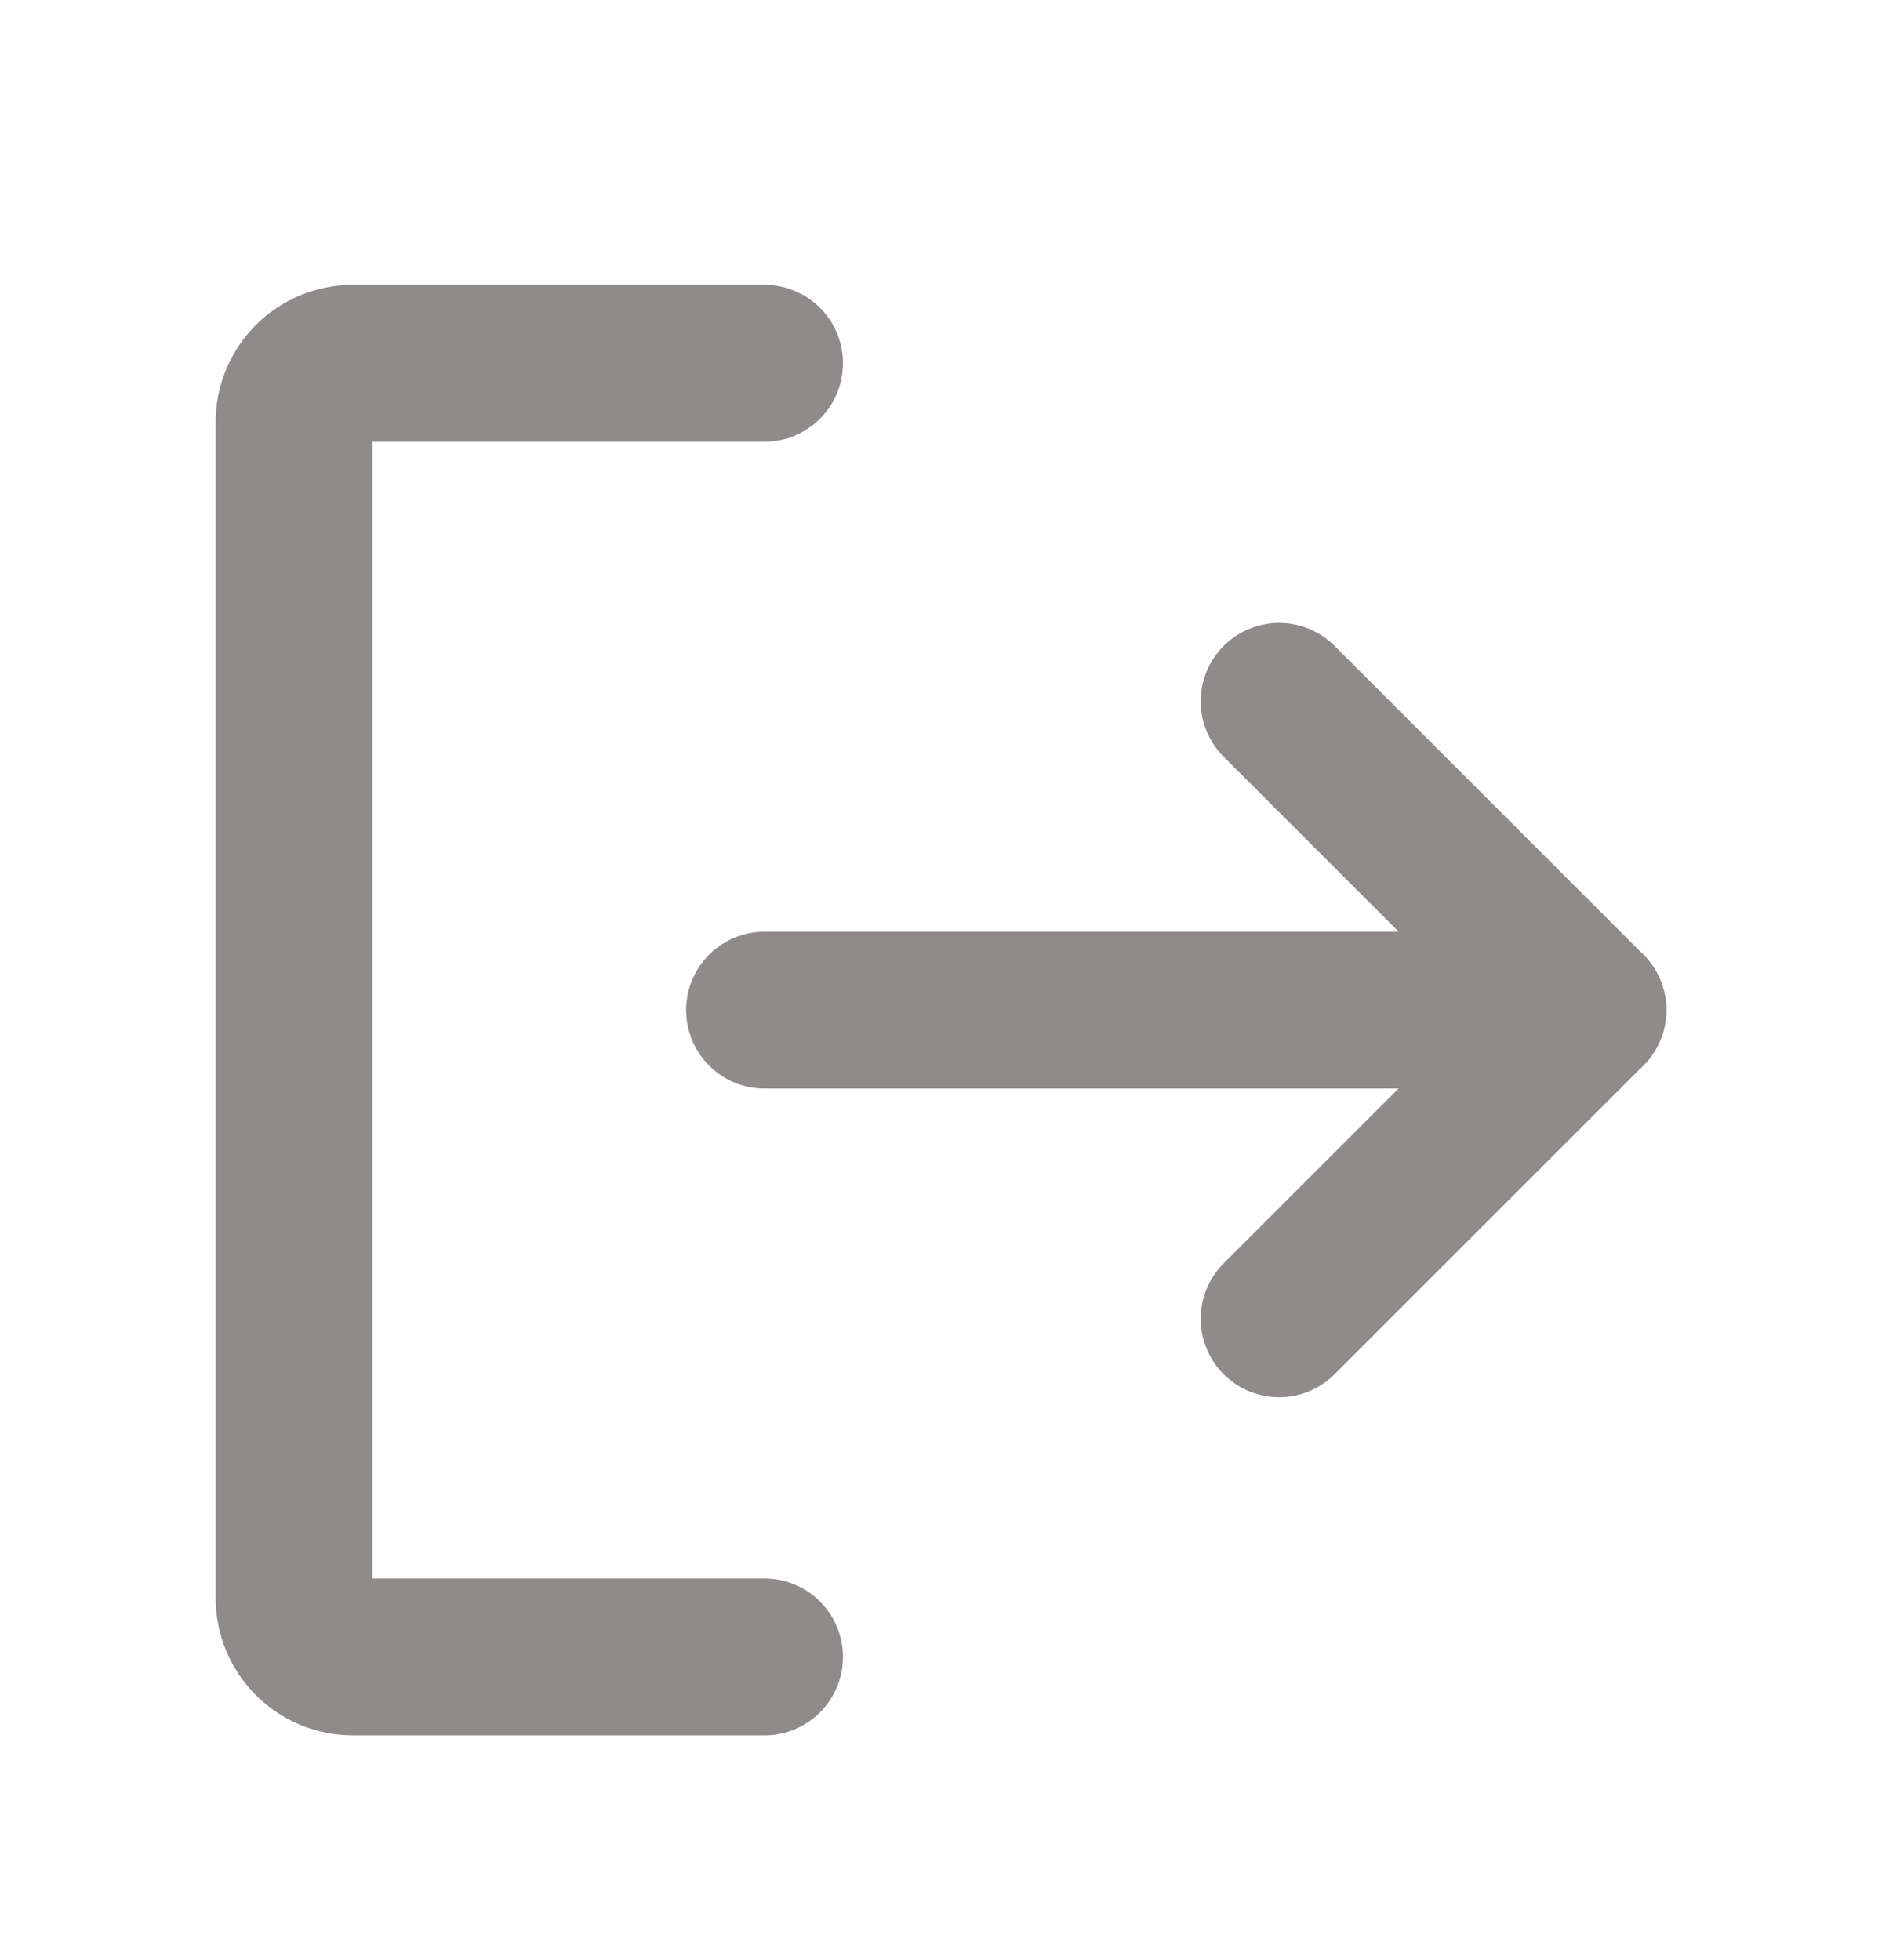 <svg width="24" height="25" viewBox="0 0 24 25" fill="none" xmlns="http://www.w3.org/2000/svg">
<path d="M16.312 8.945L20.25 12.883L16.312 16.82" stroke="#8E8B8A" stroke-width="2" stroke-linecap="round" stroke-linejoin="round"/>
<path d="M9.75 12.883H20.25" stroke="#8E8B8A" stroke-width="2" stroke-linecap="round" stroke-linejoin="round"/>
<path d="M9.75 21.133H4.5C4.301 21.133 4.11 21.054 3.97 20.913C3.829 20.773 3.75 20.582 3.75 20.383V5.383C3.75 5.184 3.829 4.993 3.97 4.852C4.11 4.712 4.301 4.633 4.5 4.633H9.75" stroke="#8E8B8A" stroke-width="2" stroke-linecap="round" stroke-linejoin="round"/>
</svg>
